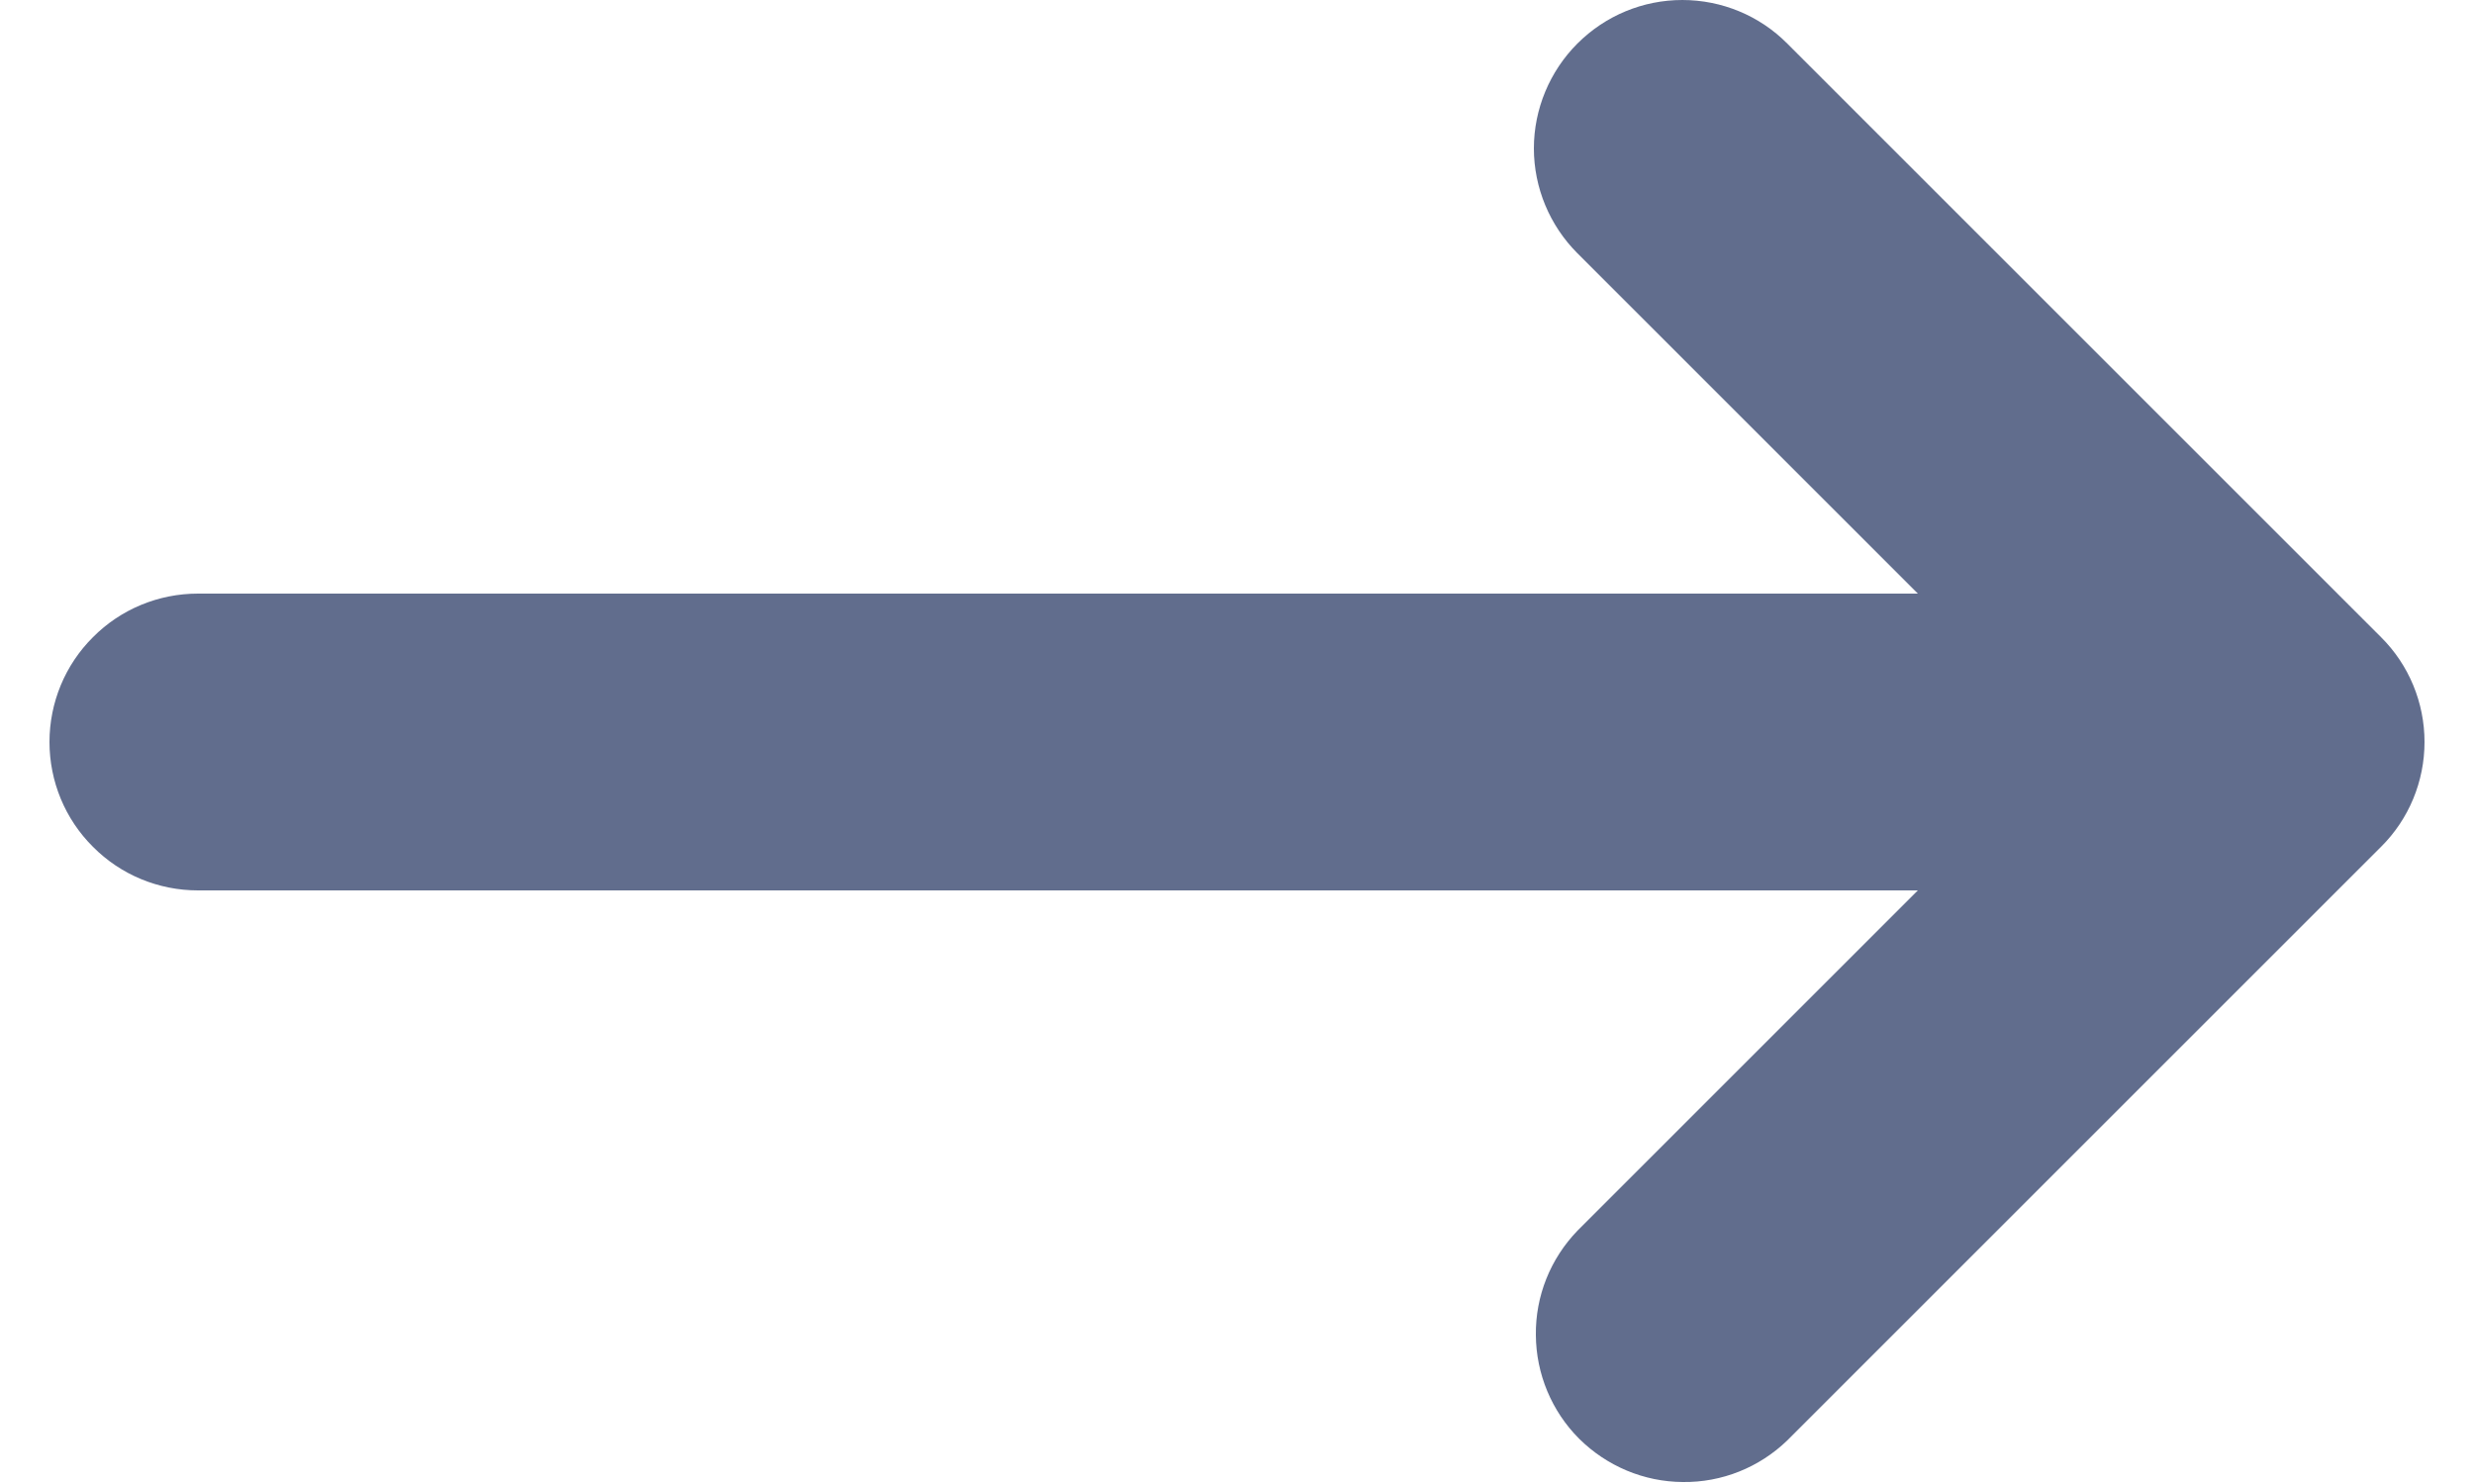 <svg width="10" height="6" viewBox="0 0 10 6" fill="none" xmlns="http://www.w3.org/2000/svg">
<path fill-rule="evenodd" clip-rule="evenodd" d="M6.376 0.176C6.489 0.063 6.641 0 6.8 0C6.959 0 7.112 0.063 7.224 0.176L9.624 2.576C9.737 2.688 9.8 2.841 9.8 3C9.8 3.159 9.737 3.312 9.624 3.424L7.224 5.824C7.111 5.933 6.96 5.994 6.802 5.992C6.645 5.991 6.495 5.928 6.383 5.817C6.272 5.706 6.209 5.555 6.208 5.398C6.206 5.24 6.267 5.089 6.376 4.976L7.752 3.6H0.8C0.641 3.6 0.488 3.537 0.376 3.424C0.263 3.312 0.2 3.159 0.2 3C0.2 2.841 0.263 2.688 0.376 2.576C0.488 2.463 0.641 2.4 0.8 2.4H7.752L6.376 1.024C6.264 0.912 6.2 0.759 6.2 0.6C6.2 0.441 6.264 0.288 6.376 0.176Z" fill="#616D8D"/>
</svg>
